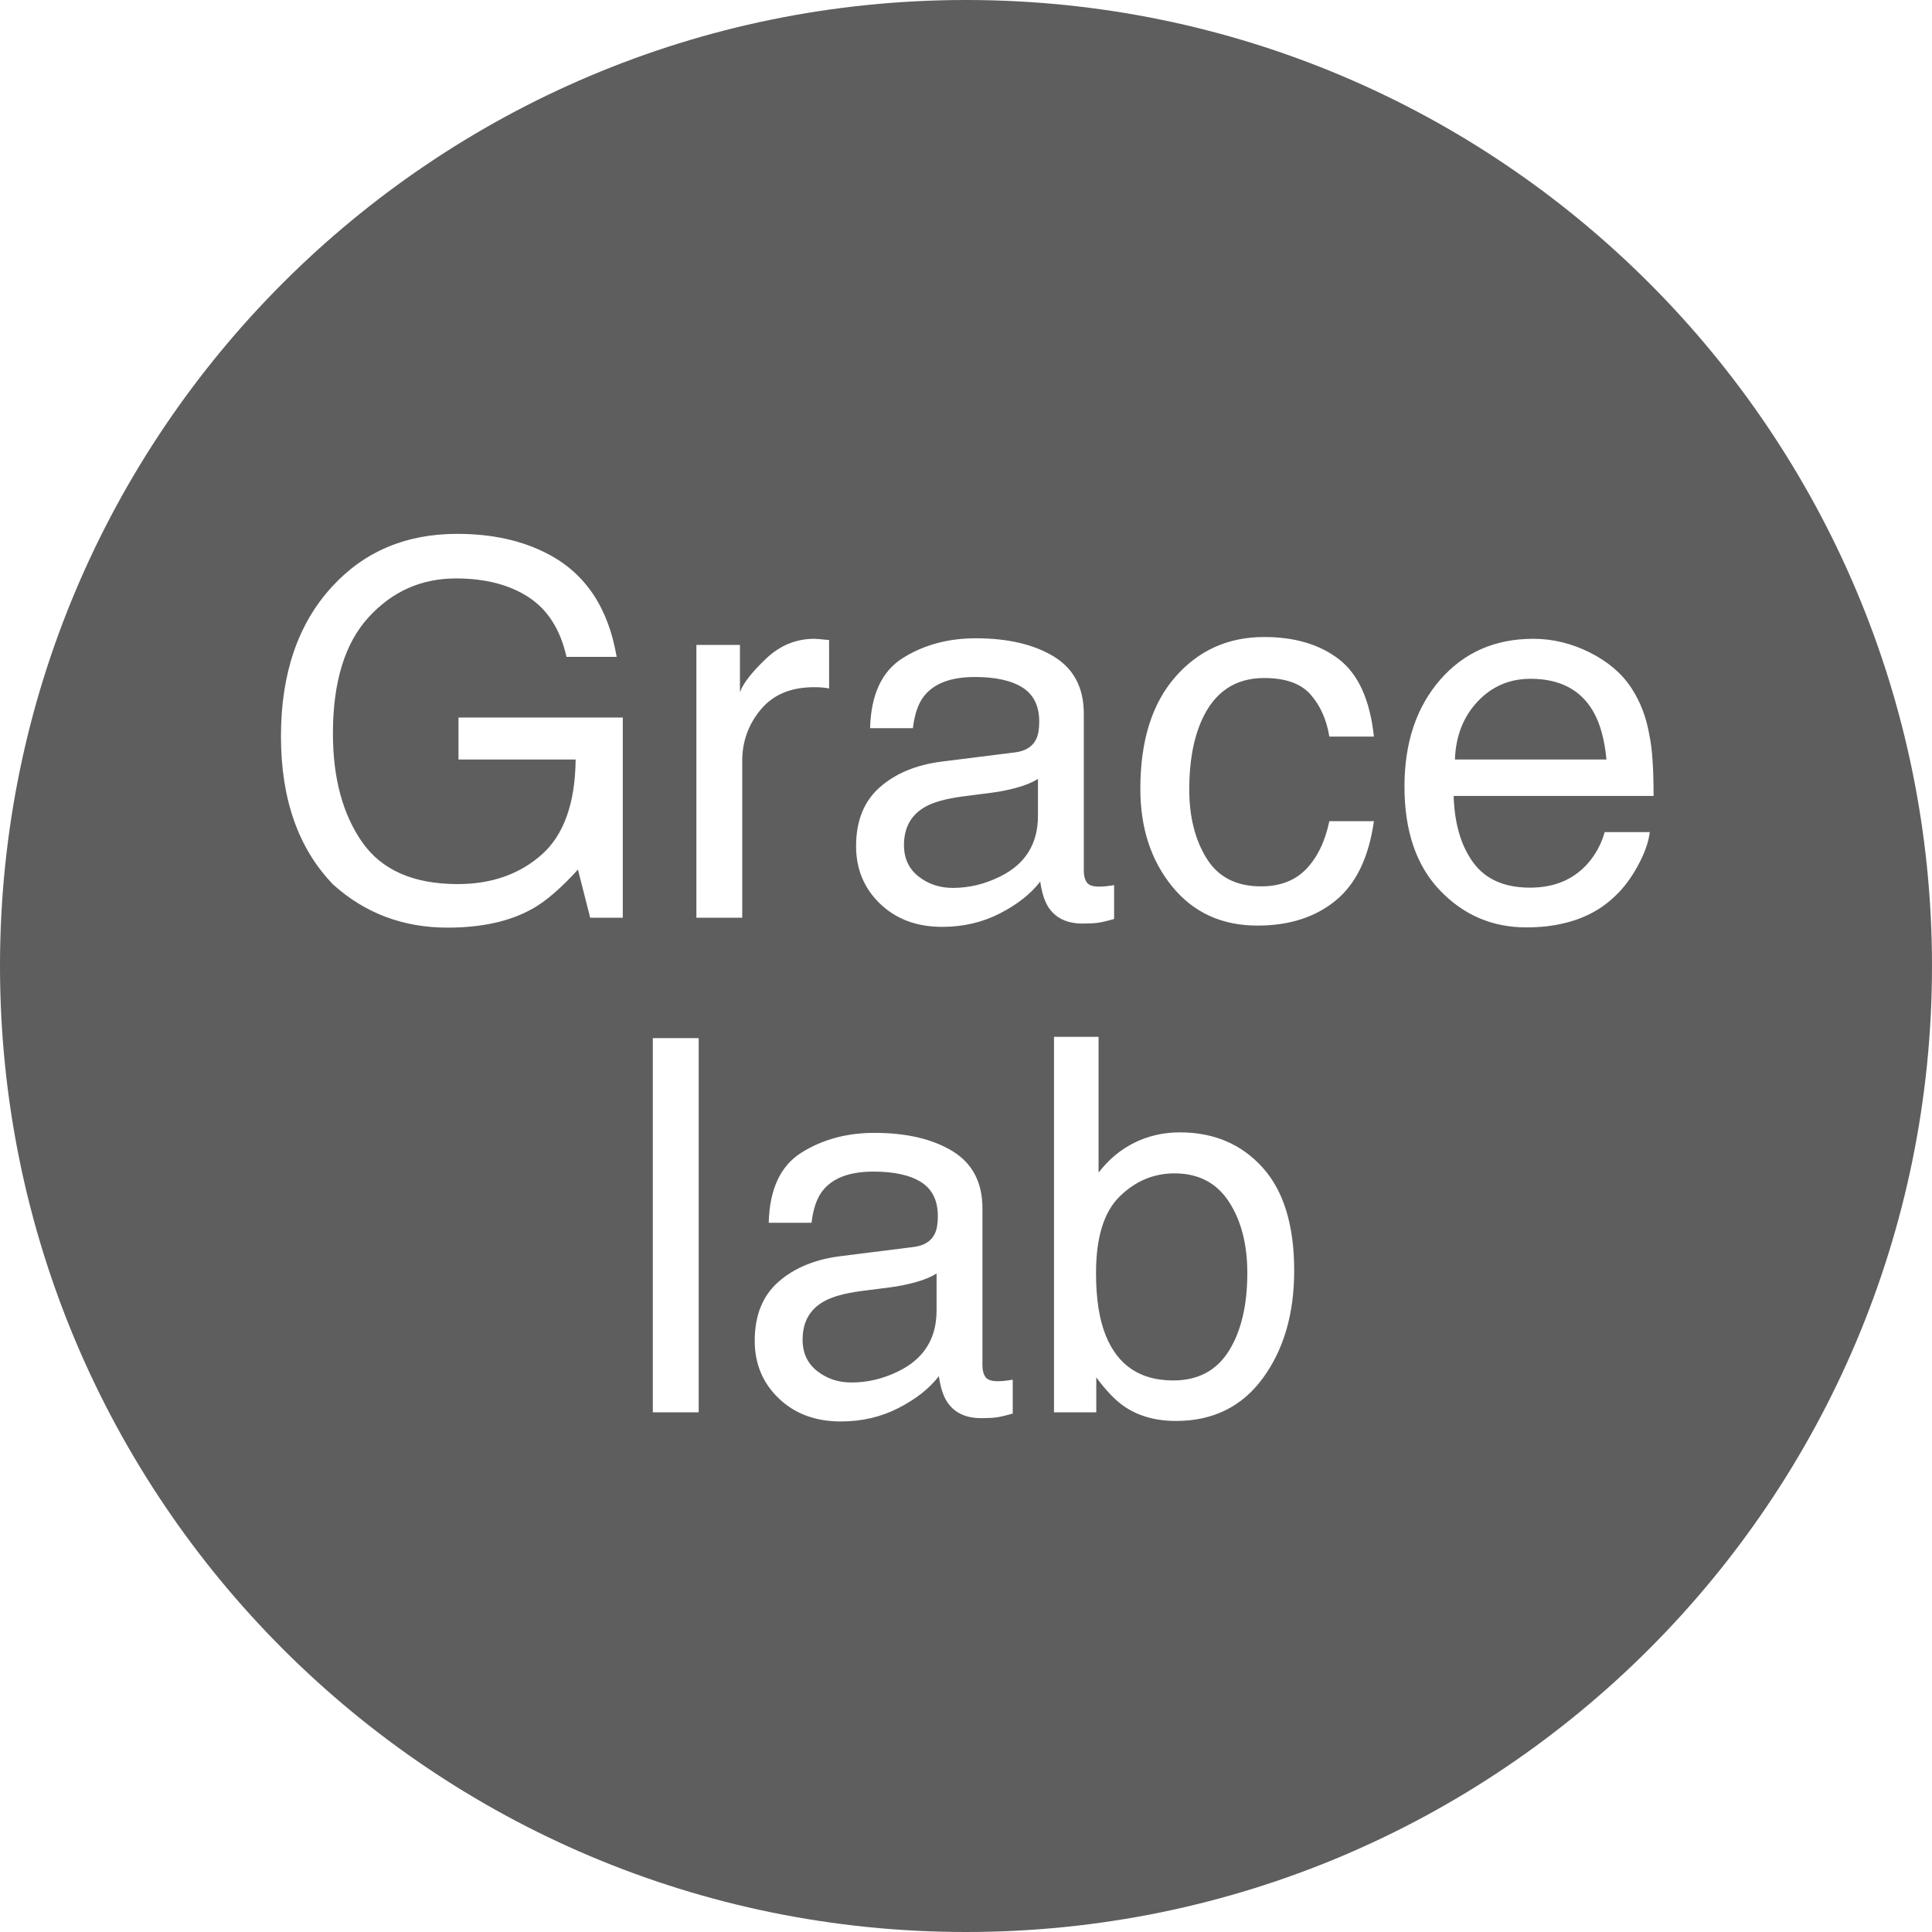 <?xml version="1.0" encoding="UTF-8"?>
<!DOCTYPE svg PUBLIC "-//W3C//DTD SVG 1.1//EN" "http://www.w3.org/Graphics/SVG/1.1/DTD/svg11.dtd">
<svg version="1.1" xmlns="http://www.w3.org/2000/svg" xmlns:xlink="http://www.w3.org/1999/xlink" x="0" y="0" width="200" height="200" viewBox="0, 0, 200, 200">
  <g id="Layer_1">
    <path d="M100,0 C155.228,0 200,44.772 200,100 C200,155.228 155.228,200 100,200 C44.772,200 -0,155.228 -0,100 C-0,44.772 44.772,0 100,0 z M90.521,117.275 Q86.223,117.275 82.967,119.319 Q79.71,121.362 79.579,126.583 L84.008,126.583 Q84.272,124.394 85.142,123.287 Q86.698,121.283 90.415,121.283 Q93.632,121.283 95.359,122.377 Q97.086,123.471 97.086,125.897 Q97.086,127.084 96.77,127.717 Q96.216,128.877 94.581,129.088 L87.014,130.037 Q83.033,130.538 80.58,132.7 Q78.128,134.862 78.128,138.791 Q78.128,142.377 80.62,144.763 Q83.112,147.149 87.04,147.149 Q90.31,147.149 93.026,145.752 Q95.742,144.354 97.192,142.456 Q97.429,144.143 98.009,145.066 Q99.117,146.806 101.569,146.806 Q102.571,146.806 103.151,146.727 Q103.731,146.648 104.838,146.332 L104.838,142.825 Q104.39,142.904 103.995,142.944 Q103.599,142.983 103.283,142.983 Q102.307,142.983 102.004,142.535 Q101.701,142.087 101.701,141.348 L101.701,125.08 Q101.701,121.072 98.616,119.174 Q95.504,117.275 90.521,117.275 z M96.954,131.83 L96.954,135.653 Q96.955,140.03 92.999,141.955 Q90.653,143.115 88.148,143.115 Q86.091,143.115 84.588,141.928 Q83.085,140.742 83.085,138.685 Q83.085,135.97 85.274,134.73 Q86.566,133.992 89.15,133.649 L92.024,133.28 Q93.342,133.122 94.713,132.753 Q96.084,132.384 96.954,131.83 z M113.724,107.335 L109.11,107.335 L109.11,146.2 L113.487,146.2 L113.487,142.588 Q114.99,144.618 116.308,145.541 Q118.523,147.096 121.74,147.096 Q127.488,147.096 130.731,142.667 Q133.974,138.237 133.974,131.54 Q133.974,124.473 130.691,120.848 Q127.409,117.222 122.135,117.222 Q119.604,117.222 117.442,118.29 Q115.28,119.358 113.724,121.388 L113.724,107.335 z M121.581,121.467 Q125.299,121.468 127.211,124.394 Q129.123,127.321 129.122,131.777 Q129.123,136.787 127.211,139.846 Q125.299,142.904 121.45,142.904 Q116.334,142.904 114.462,138.237 Q113.46,135.759 113.46,131.777 Q113.46,126.266 115.899,123.867 Q118.338,121.468 121.581,121.467 z M72.328,107.467 L67.581,107.467 L67.581,146.2 L72.328,146.2 L72.328,107.467 z M47.332,55.265 Q39.369,55.265 34.359,60.749 Q29.085,66.497 29.085,76.227 Q29.085,85.982 34.491,91.572 Q39.448,96.028 46.329,96.028 Q51.656,96.028 55.11,94.077 Q57.167,92.943 59.829,90.017 L61.095,95 L64.47,95 L64.47,74.275 L47.463,74.275 L47.463,78.626 L59.592,78.626 Q59.513,85.429 56.072,88.474 Q52.631,91.52 47.384,91.52 Q40.529,91.52 37.496,87.182 Q34.464,82.845 34.464,75.937 Q34.464,67.947 38.143,63.913 Q41.821,59.879 47.2,59.879 Q51.735,59.879 54.714,61.817 Q57.694,63.755 58.643,68 L63.837,68 Q62.545,60.406 56.771,57.374 Q52.79,55.265 47.332,55.265 z M158.733,66.128 Q152.774,66.128 149.083,70.373 Q145.391,74.618 145.391,81.421 Q145.391,88.329 149.056,92.165 Q152.721,96.002 157.995,96.002 Q160.157,96.002 161.871,95.58 Q165.061,94.842 167.223,92.732 Q168.515,91.52 169.557,89.608 Q170.598,87.696 170.783,86.141 L166.116,86.141 Q165.588,88.013 164.323,89.437 Q162.108,91.889 158.39,91.889 Q154.409,91.889 152.51,89.291 Q150.612,86.694 150.48,82.396 L171.178,82.396 Q171.178,78.125 170.756,76.174 Q170.282,73.326 168.858,71.19 Q167.381,68.949 164.56,67.538 Q161.739,66.128 158.733,66.128 z M158.443,70.268 Q163.004,70.268 164.956,73.695 Q166.01,75.541 166.3,78.626 L150.612,78.626 Q150.744,74.987 152.958,72.627 Q155.173,70.268 158.443,70.268 z M101.015,66.075 Q96.717,66.075 93.461,68.119 Q90.205,70.162 90.073,75.383 L94.502,75.383 Q94.766,73.194 95.636,72.087 Q97.192,70.083 100.91,70.083 Q104.126,70.083 105.854,71.177 Q107.581,72.271 107.58,74.697 Q107.581,75.884 107.264,76.517 Q106.71,77.677 105.076,77.888 L97.508,78.837 Q93.527,79.338 91.075,81.5 Q88.623,83.662 88.622,87.591 Q88.623,91.177 91.114,93.563 Q93.606,95.949 97.535,95.949 Q100.804,95.949 103.52,94.552 Q106.236,93.154 107.686,91.256 Q107.923,92.943 108.503,93.866 Q109.611,95.606 112.063,95.606 Q113.065,95.606 113.645,95.527 Q114.225,95.448 115.332,95.132 L115.332,91.625 Q114.884,91.704 114.489,91.744 Q114.093,91.783 113.777,91.783 Q112.801,91.783 112.498,91.335 Q112.195,90.887 112.195,90.148 L112.195,73.88 Q112.195,69.872 109.11,67.974 Q105.999,66.075 101.015,66.075 z M107.449,80.63 L107.449,84.453 Q107.449,88.83 103.494,90.755 Q101.147,91.915 98.642,91.915 Q96.585,91.915 95.082,90.729 Q93.58,89.542 93.579,87.485 Q93.58,84.77 95.768,83.53 Q97.06,82.792 99.644,82.449 L102.518,82.08 Q103.836,81.922 105.207,81.553 Q106.579,81.184 107.449,80.63 z M130.863,65.943 Q125.273,65.943 121.661,70.083 Q118.048,74.223 118.048,81.658 Q118.048,87.723 121.344,91.77 Q124.64,95.817 130.177,95.817 Q135.108,95.817 138.272,93.22 Q141.436,90.623 142.227,85.007 L137.613,85.007 Q136.954,88.145 135.227,89.951 Q133.5,91.757 130.546,91.757 Q126.697,91.757 124.904,88.856 Q123.111,85.956 123.111,81.711 Q123.111,77.492 124.376,74.618 Q126.328,70.188 130.863,70.188 Q134.185,70.188 135.688,71.915 Q137.191,73.643 137.613,76.253 L142.227,76.253 Q141.621,70.584 138.628,68.264 Q135.635,65.943 130.863,65.943 z M84.298,66.128 Q81.477,66.128 79.315,68.171 Q77.153,70.215 76.599,71.639 L76.599,66.761 L72.09,66.761 L72.09,95 L76.836,95 L76.836,78.758 Q76.836,75.752 78.761,73.445 Q80.686,71.138 84.272,71.138 Q84.694,71.138 85.05,71.164 Q85.406,71.19 85.828,71.27 L85.828,66.26 Q85.063,66.181 84.746,66.154 Q84.43,66.128 84.298,66.128 z" fill="#5E5E5E"/>
  </g>
</svg>
